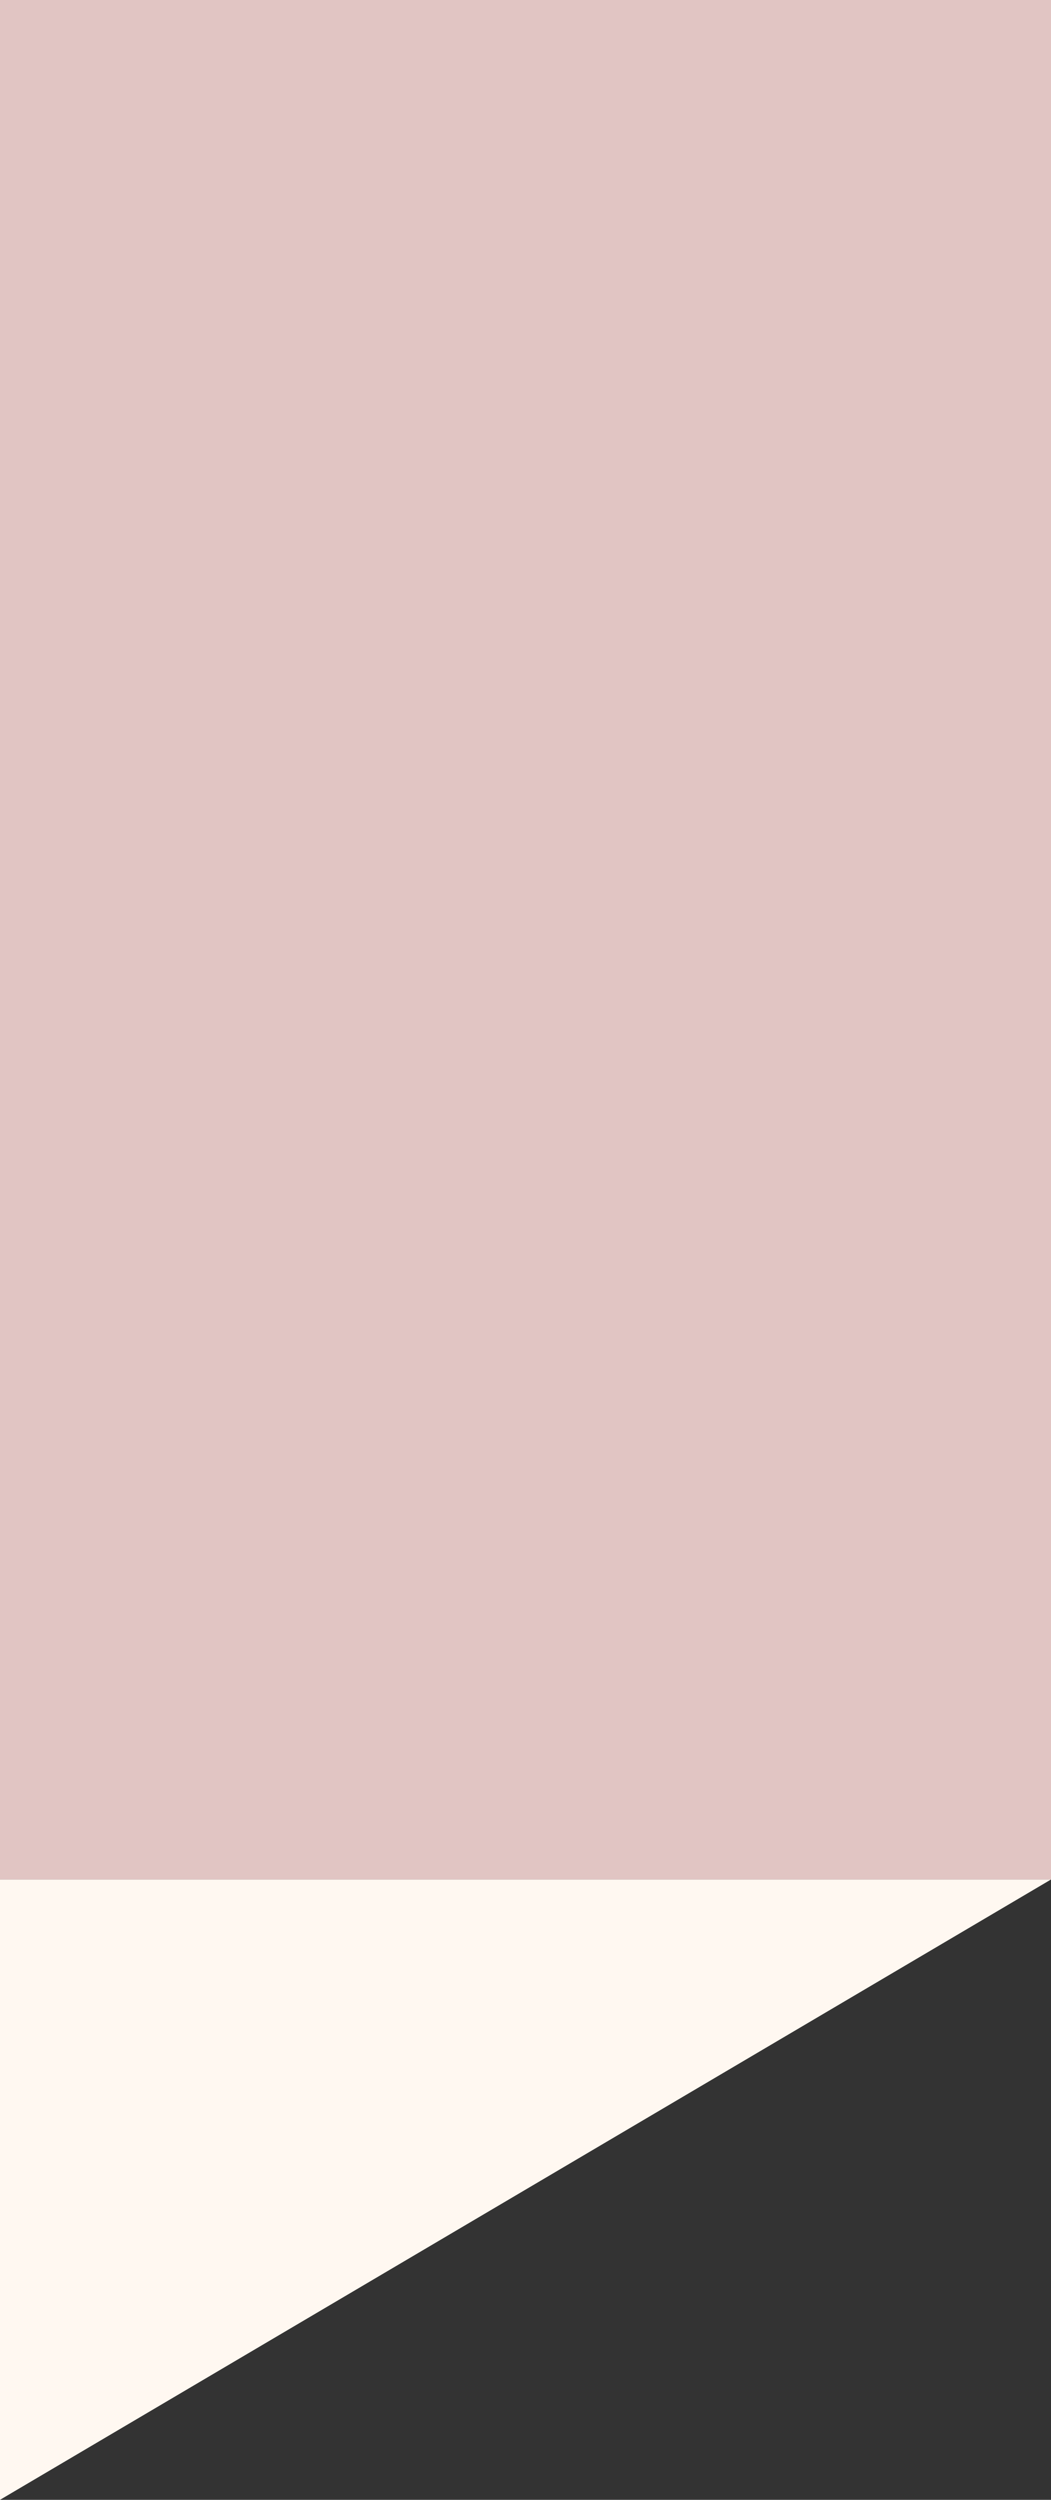 <?xml version="1.0" encoding="UTF-8"?>
<svg id="Layer_1" data-name="Layer 1" xmlns="http://www.w3.org/2000/svg" viewBox="0 0 32.89 78.22">
  <rect x="0" y="0" width="32.89" height="78.22" fill="#333333" stroke="none"/>
  <defs>
    <style>
      .cls-1 {
        fill: #e1c5c3;
      }

      .cls-1, .cls-2 {
        stroke-width: 0px;
      }

      .cls-2 {
        fill: #fff8f1;
      }
    </style>
  </defs>
  <rect class="cls-1" width="32.89" height="58.81"/>
  <polygon class="cls-2" points="32.89 58.81 0 78.22 0 58.81 32.89 58.81"/>
</svg>